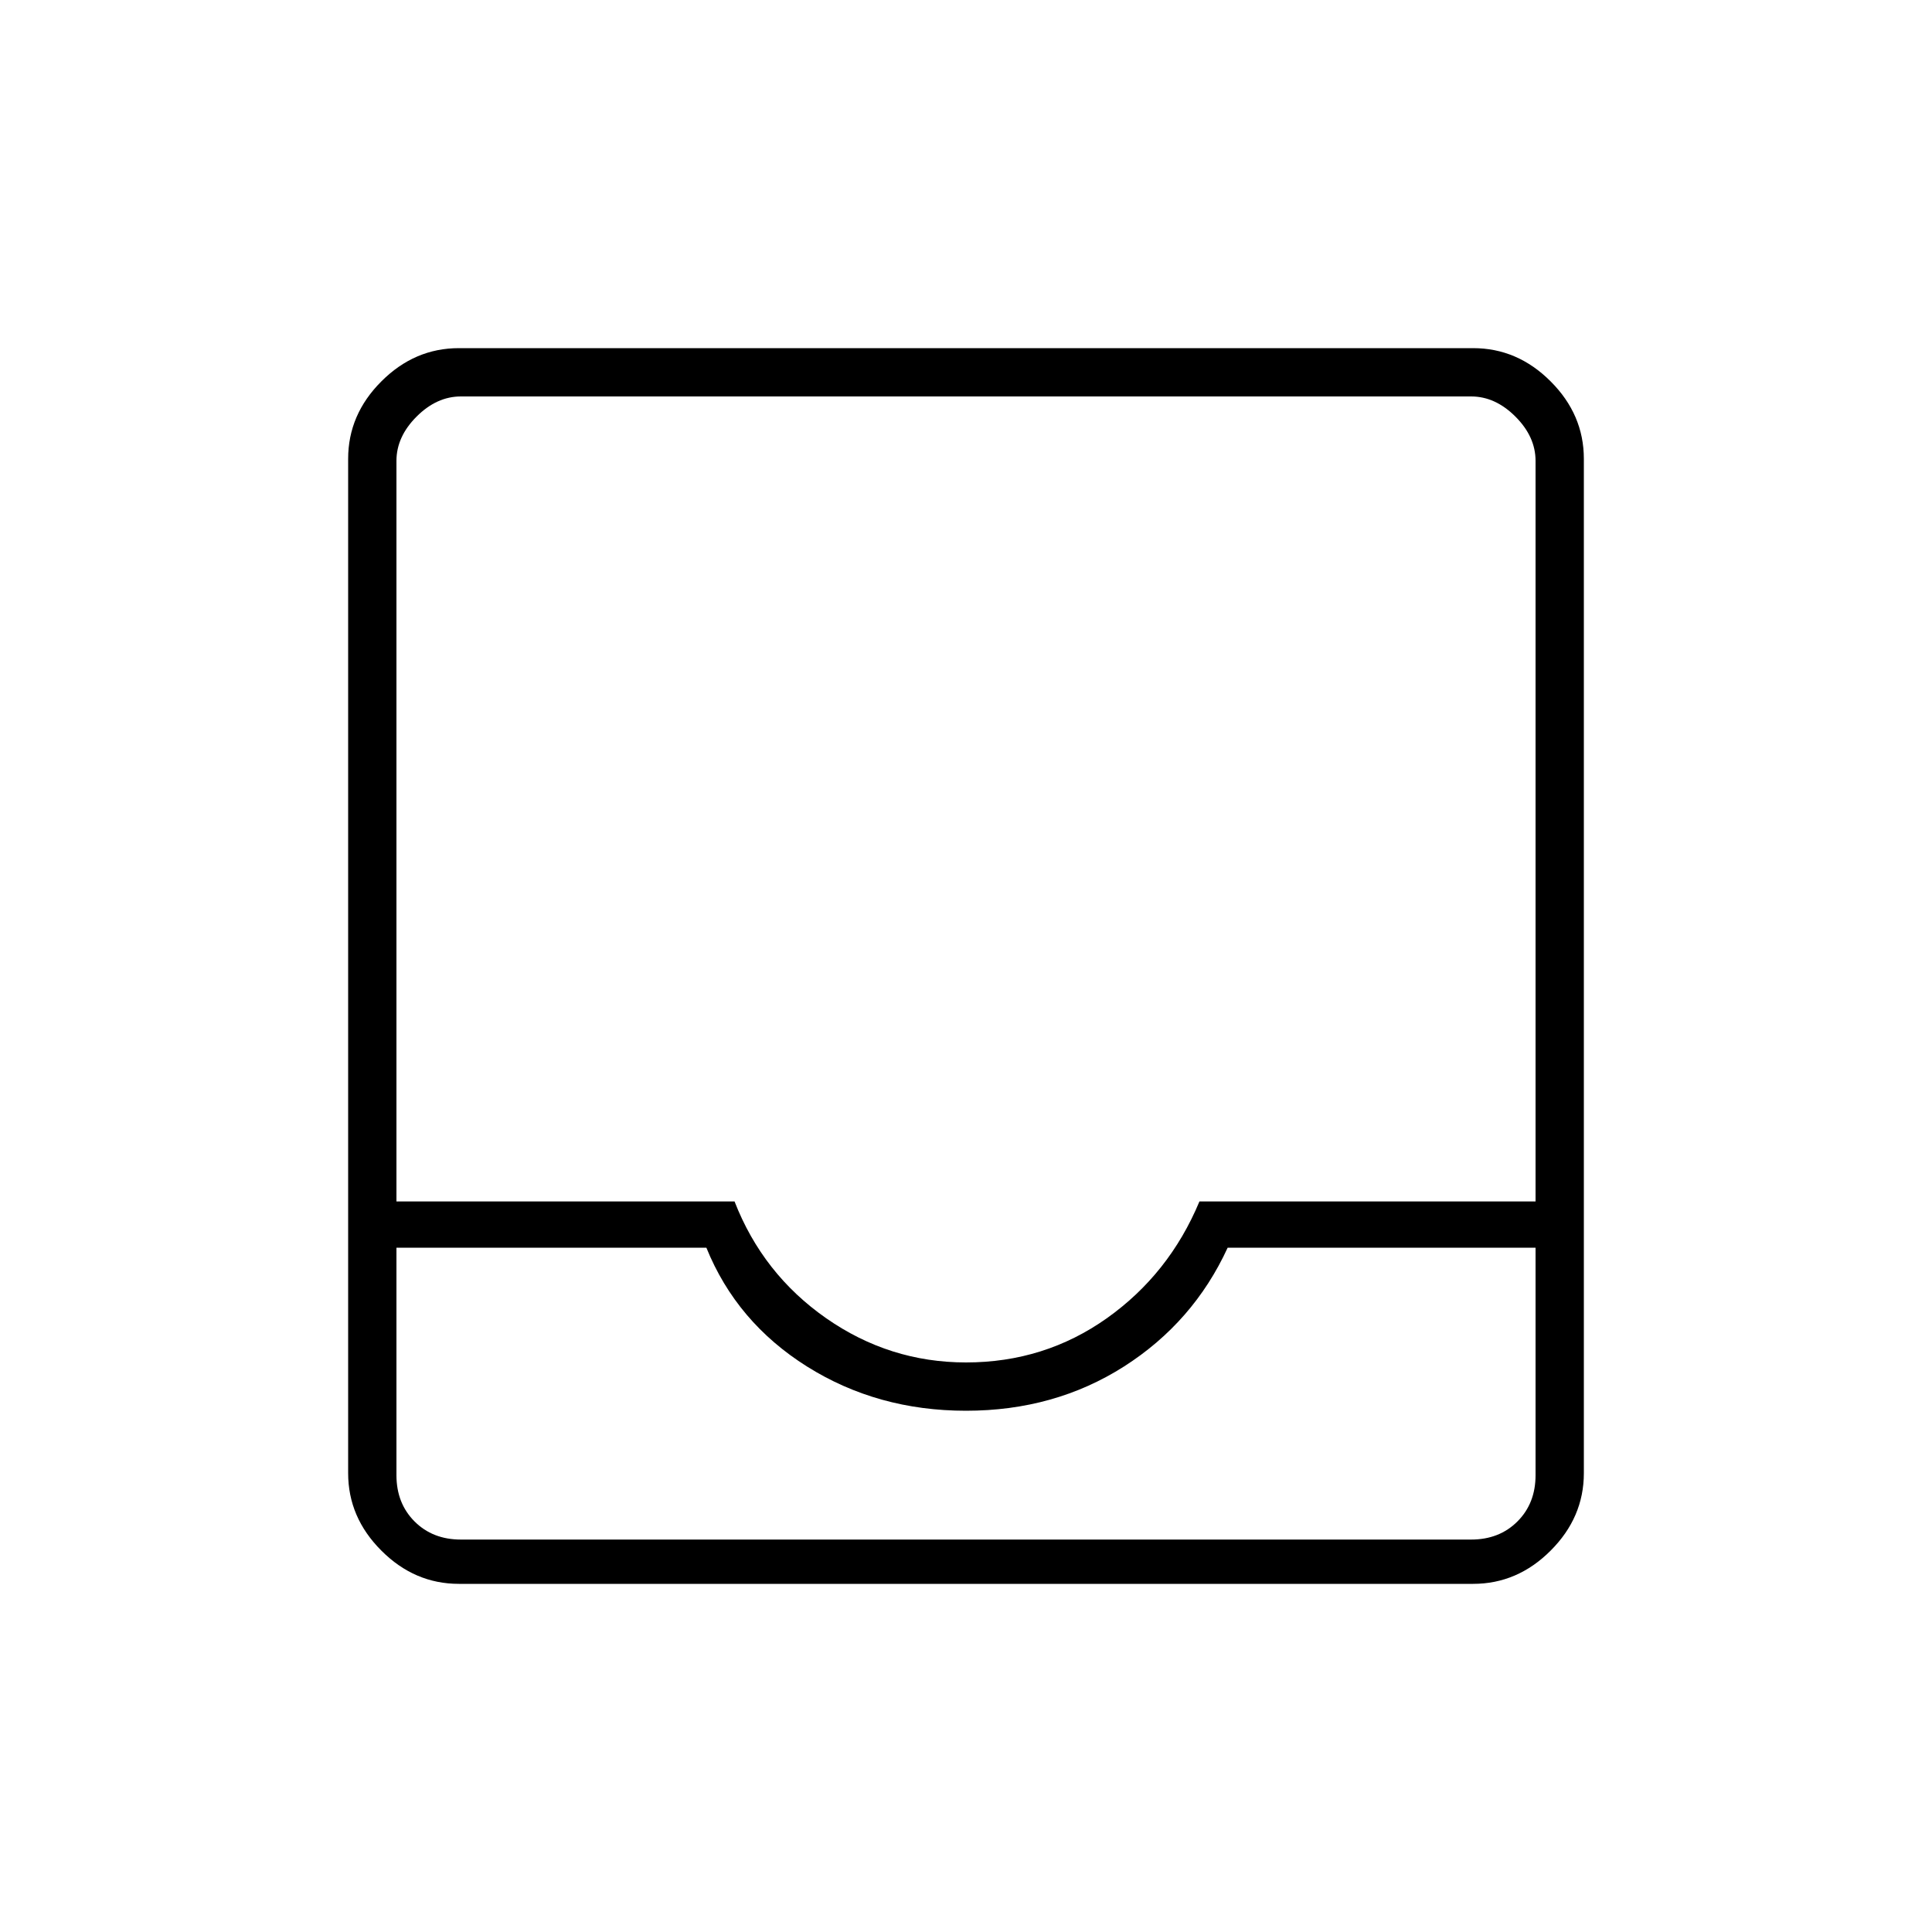 <svg xmlns="http://www.w3.org/2000/svg" height="40" width="40"><path d="M9.5 32.792Q8.583 32.792 7.896 32.104Q7.208 31.417 7.208 30.5V9.5Q7.208 8.583 7.896 7.896Q8.583 7.208 9.5 7.208H30.5Q31.417 7.208 32.104 7.896Q32.792 8.583 32.792 9.5V30.5Q32.792 31.417 32.104 32.104Q31.417 32.792 30.5 32.792ZM20 28.208Q21.625 28.208 22.917 27.292Q24.208 26.375 24.833 24.875H31.792V9.542Q31.792 9.042 31.375 8.625Q30.958 8.208 30.458 8.208H9.542Q9.042 8.208 8.625 8.625Q8.208 9.042 8.208 9.542V24.875H15.208Q15.792 26.375 17.104 27.292Q18.417 28.208 20 28.208ZM8.208 25.833V30.542Q8.208 31.125 8.583 31.5Q8.958 31.875 9.542 31.875H30.458Q31.042 31.875 31.417 31.5Q31.792 31.125 31.792 30.542V25.833H25.417Q24.708 27.375 23.271 28.292Q21.833 29.208 20 29.208Q18.167 29.208 16.708 28.292Q15.25 27.375 14.625 25.833ZM8.208 31.875H14.625Q15.25 31.875 16.729 31.875Q18.208 31.875 20 31.875Q21.833 31.875 23.271 31.875Q24.708 31.875 25.417 31.875H31.792Q31.792 31.875 31.417 31.875Q31.042 31.875 30.458 31.875H9.542Q8.958 31.875 8.583 31.875Q8.208 31.875 8.208 31.875Z"/></svg>